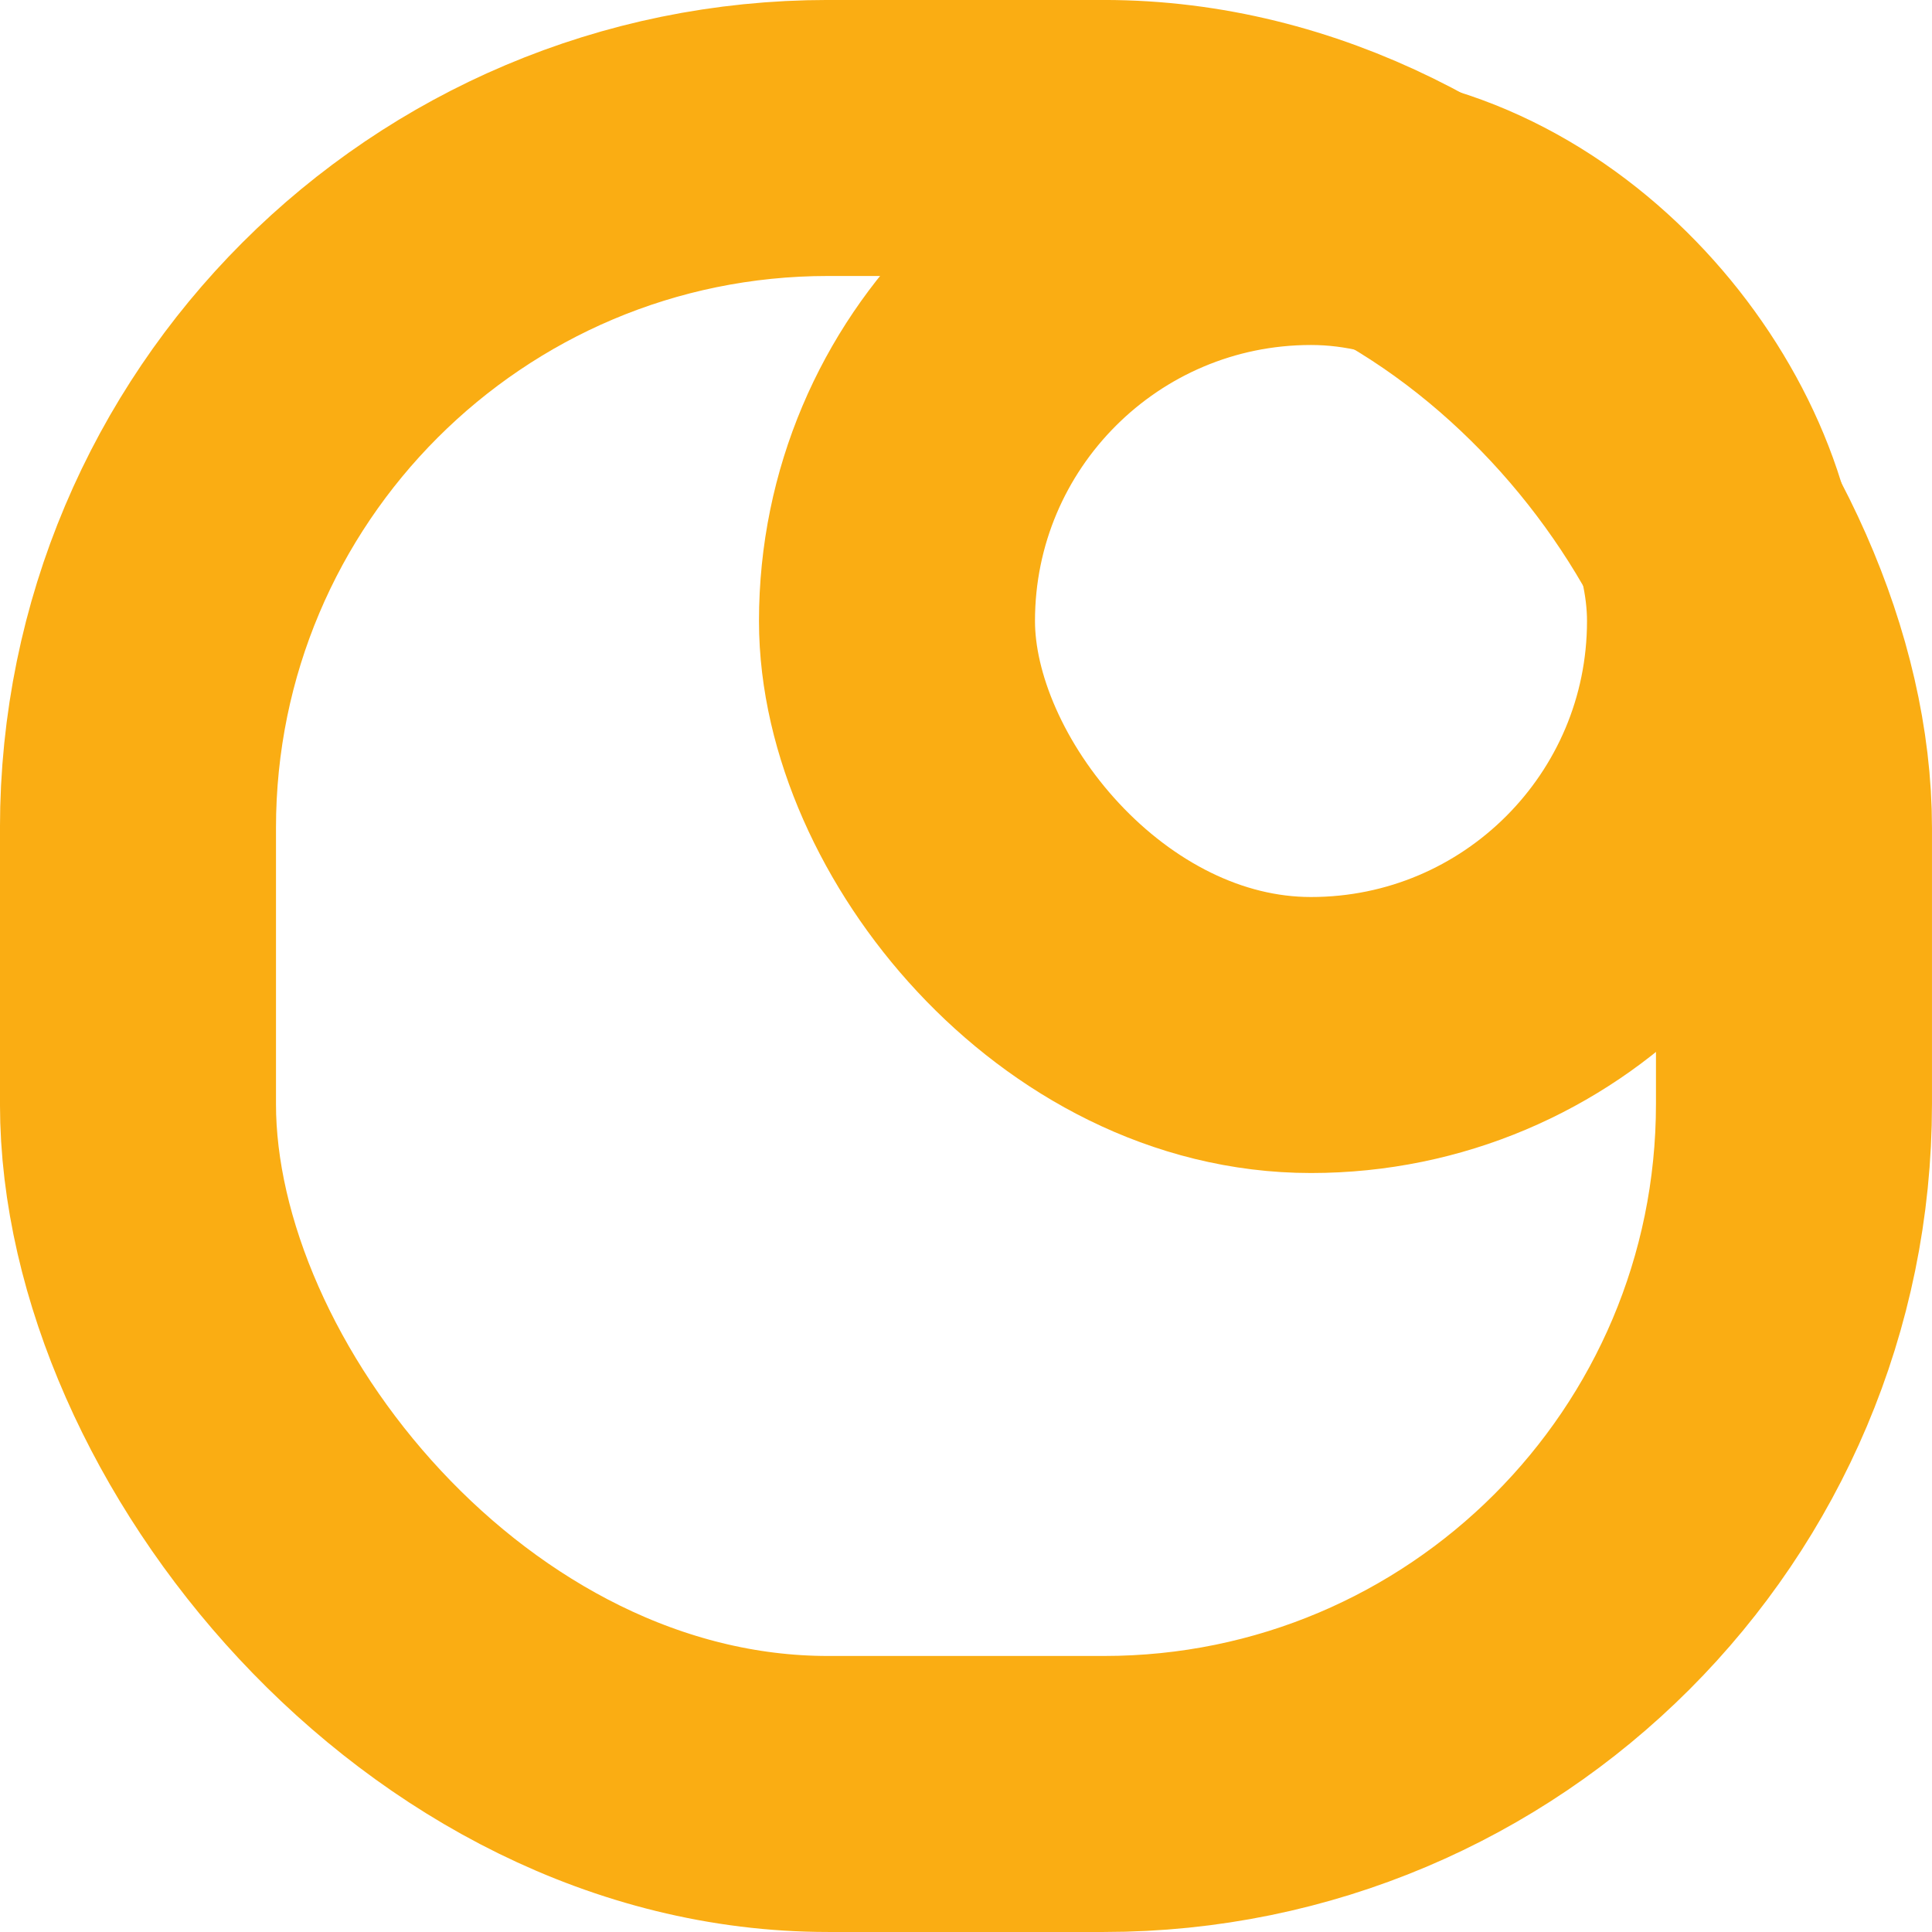 <svg xmlns="http://www.w3.org/2000/svg" width="36" height="36" viewBox="0 0 36 36">
    <g fill="none" fill-rule="evenodd" stroke="#FAAD13" stroke-width="5.143">
        <rect width="30.857" height="30.857" x="2.571" y="2.571" rx="12.857"/>
        <rect width="15.429" height="15.429" x="16.714" y="3.857" rx="7.714"/>
    </g>
</svg>
